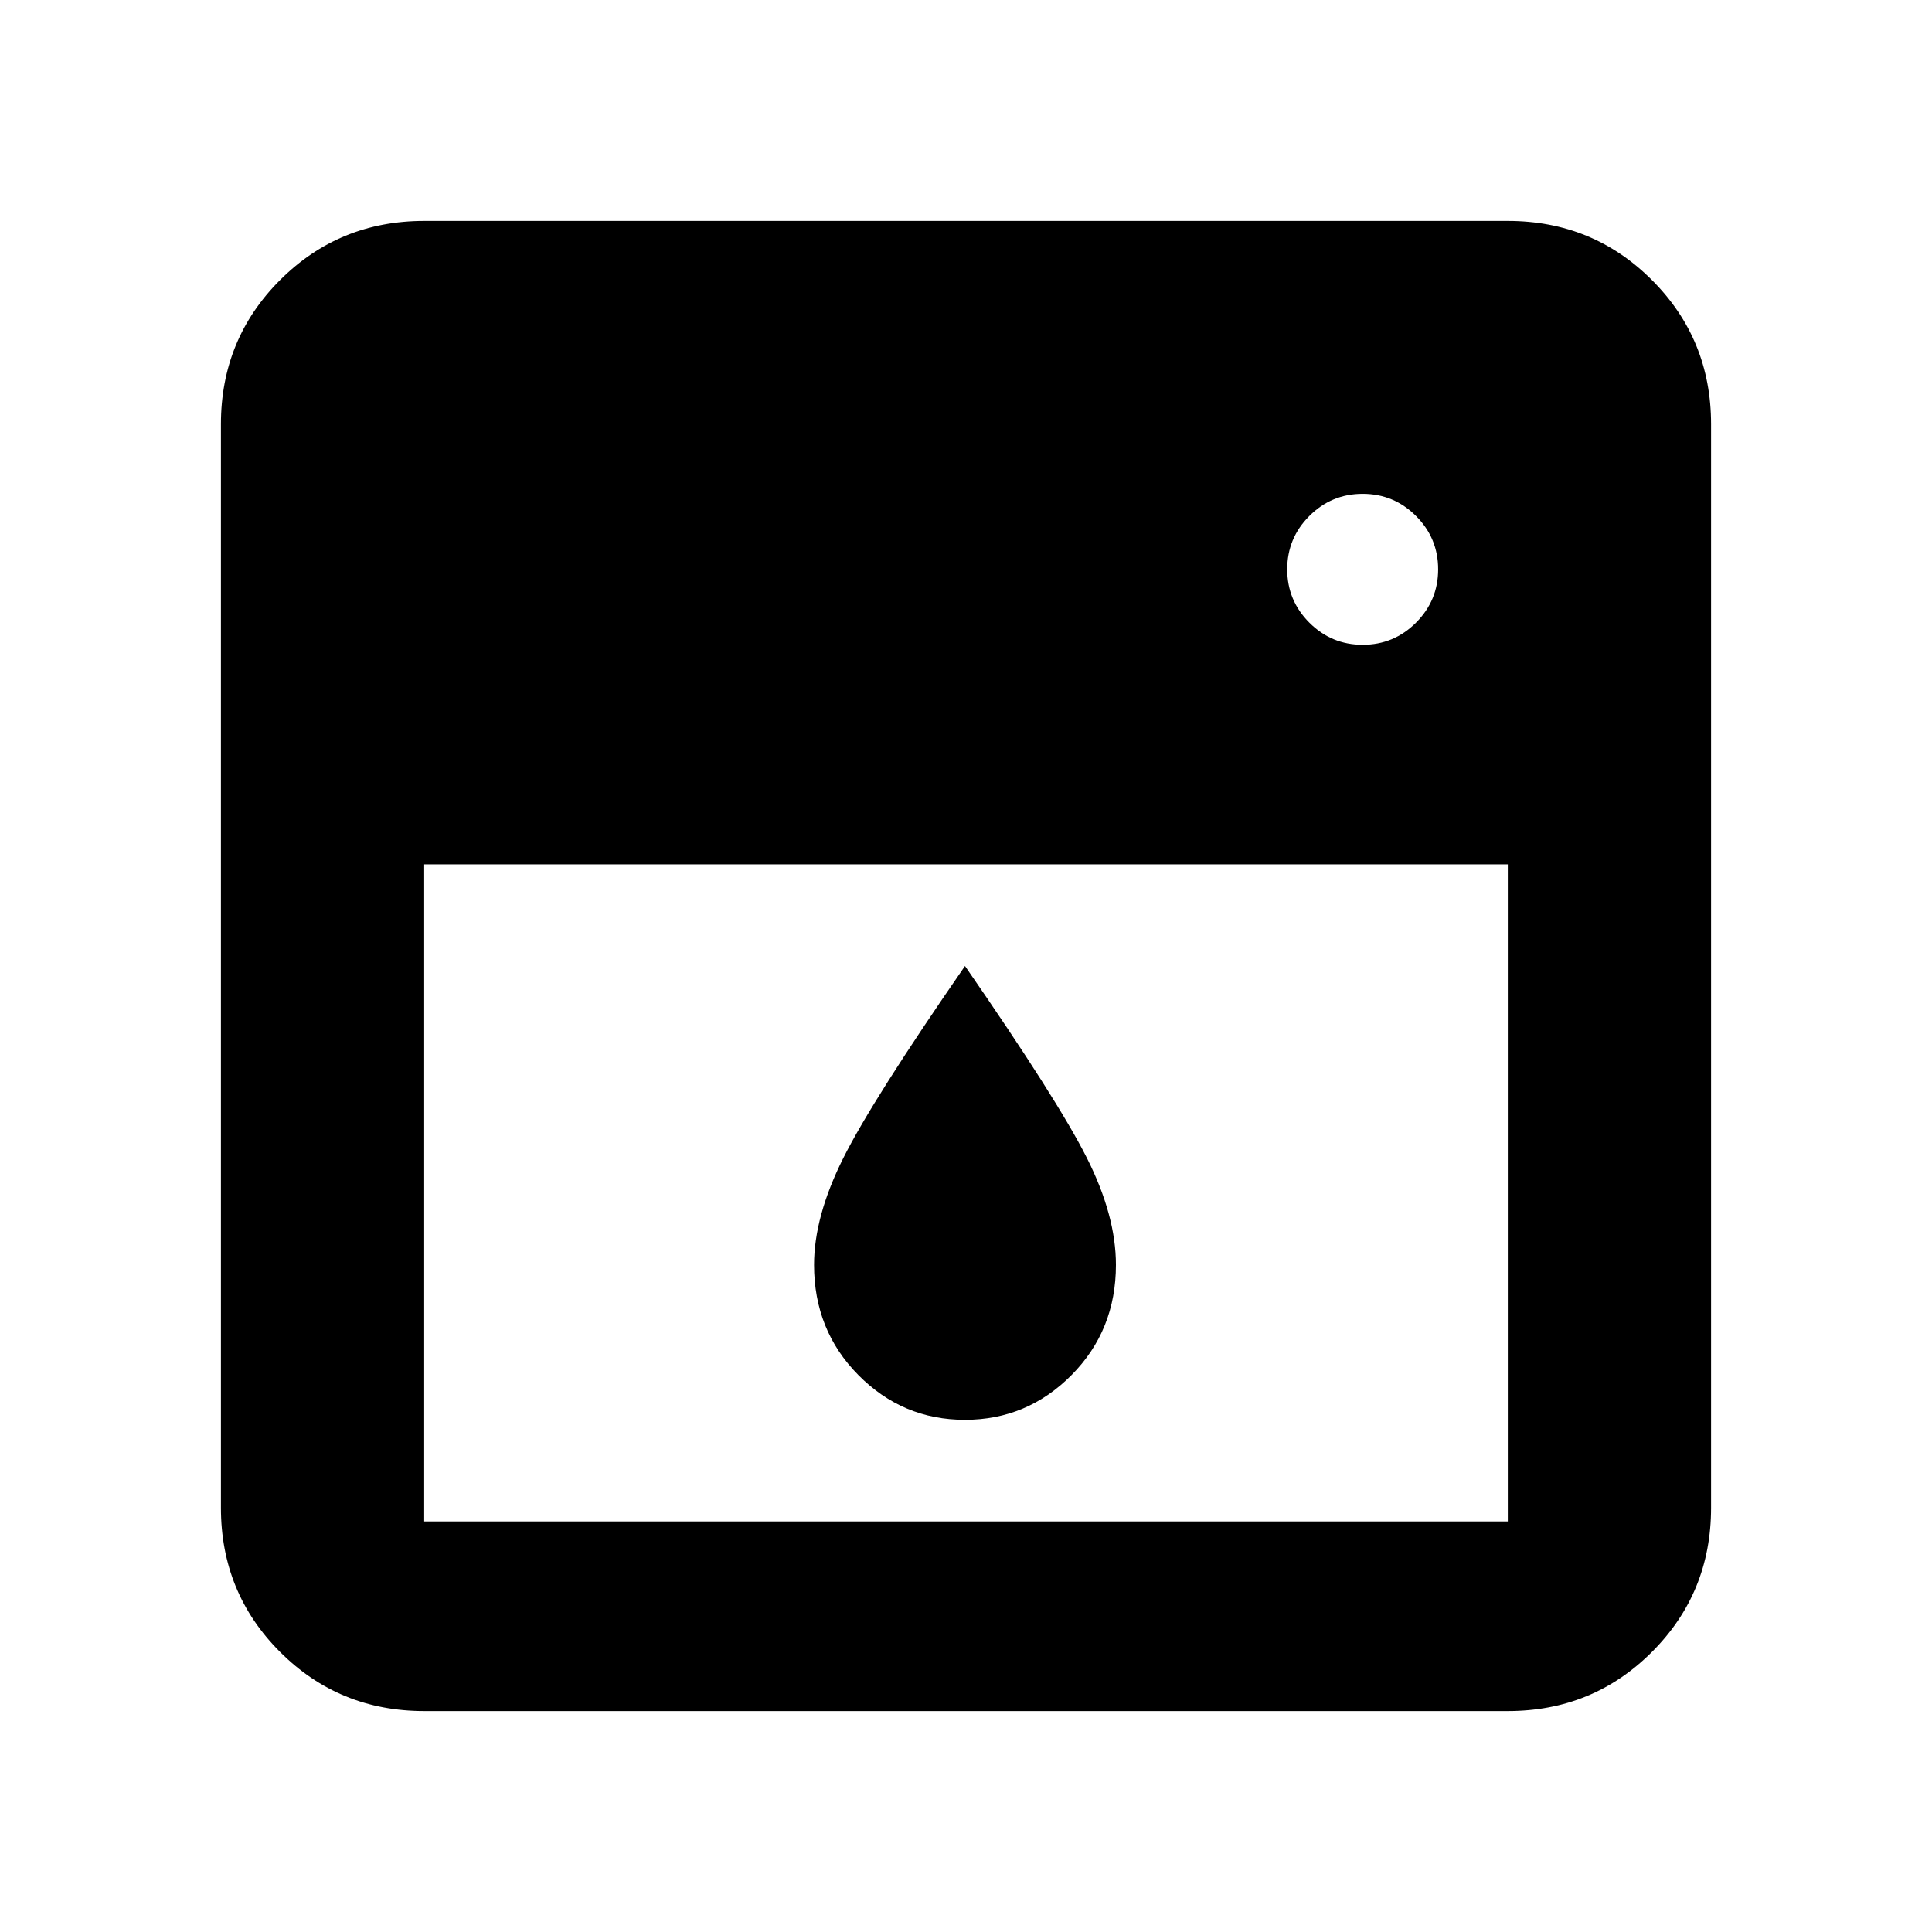 <svg xmlns="http://www.w3.org/2000/svg" height="24" viewBox="0 -960 960 960" width="24"><path d="M210.78-530.5V-204h538.44v-326.5H210.78Zm268.68 276q-30.96 0-52.96-22.25t-22-54.75q0-24 14.5-53t60.5-95.5q46 66.5 60.5 95.25t14.5 53.25q0 32.5-22.04 54.75-22.05 22.25-53 22.25Zm197.65-385.11q15.5 0 26.5-11t11-26.5q0-15.5-11-26.5t-26.5-11q-15.5 0-26.5 11t-11 26.5q0 15.5 11 26.5t26.5 11ZM210.78-109.78q-42.24 0-71.62-29.38-29.38-29.38-29.38-71.62v-538.44q0-42.24 29.38-71.62 29.38-29.38 71.62-29.38h538.44q42.24 0 71.62 29.38 29.38 29.38 29.38 71.62v538.44q0 42.24-29.38 71.62-29.38 29.38-71.62 29.38H210.78Z"/></svg>